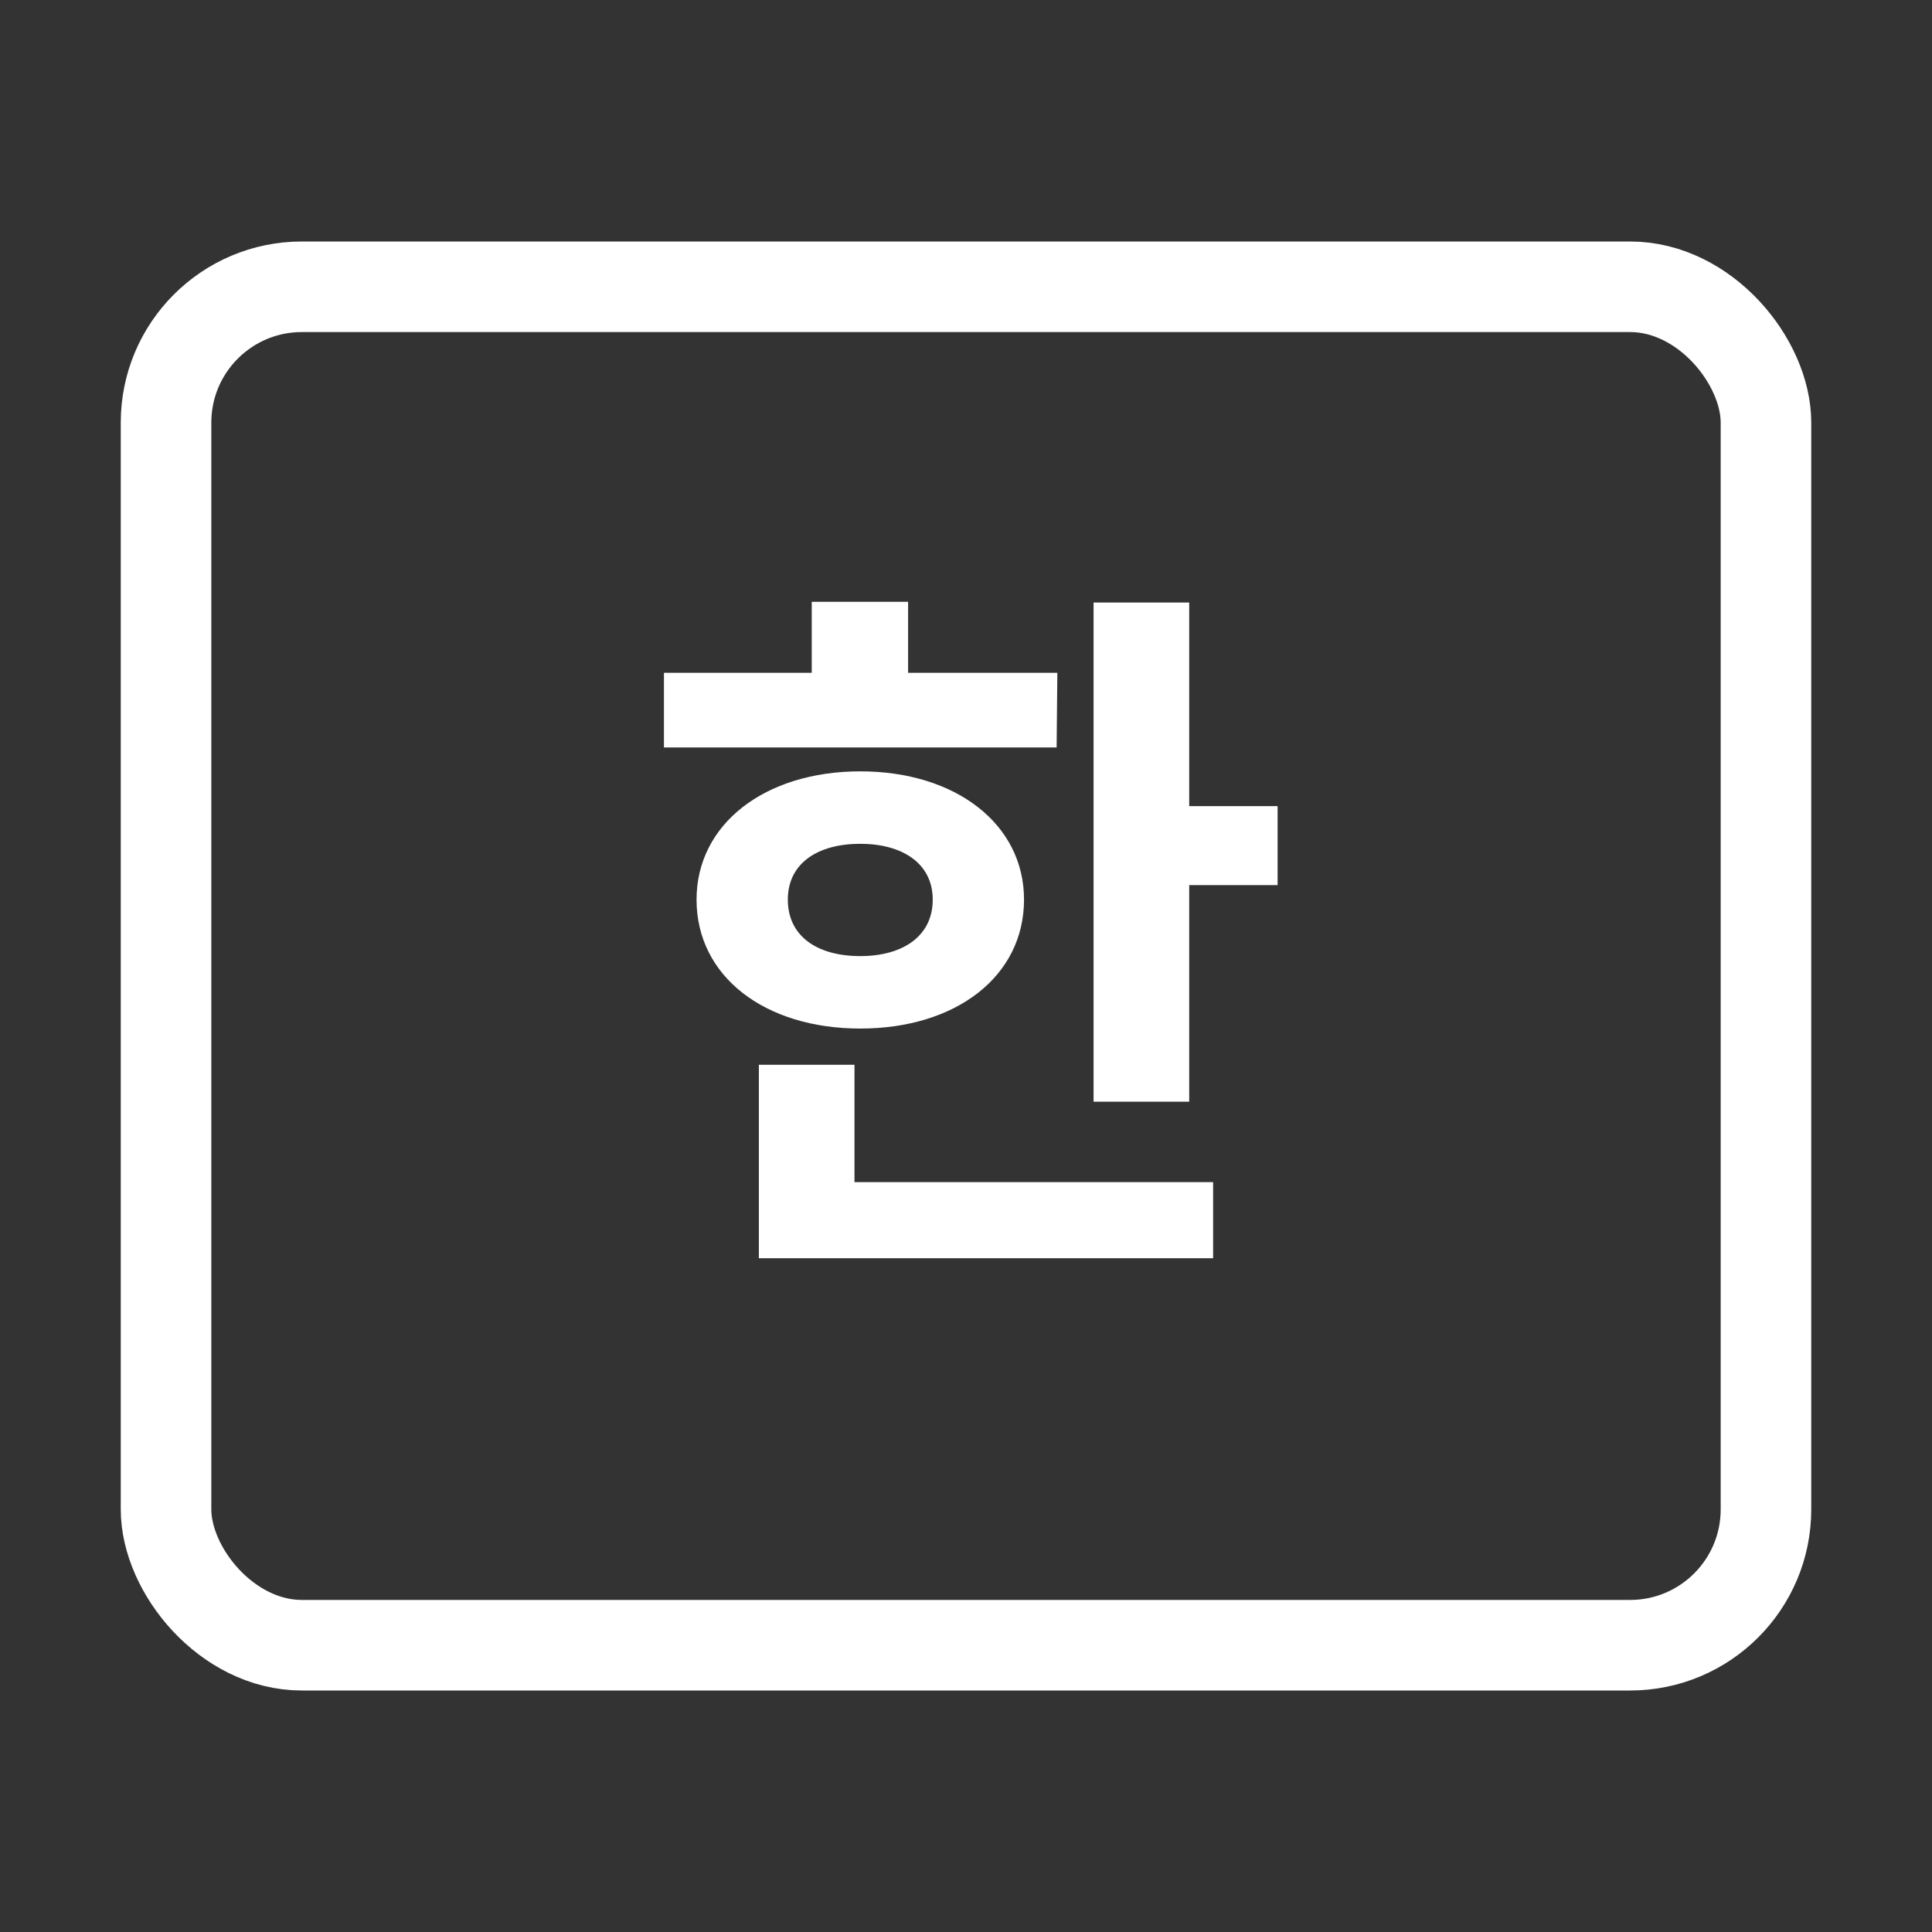 <svg width="32" height="32" viewBox="0 0 32 32" fill="none" xmlns="http://www.w3.org/2000/svg">
<rect x="0" y="0" width="32" height="32" fill="#333333" stroke="none"/>
<rect x="2.75" y="4.75" width="26.5" height="22.5" rx="2.25" stroke="white" stroke-width="1.5"/>
<path d="M17.513 11.144H15.041V9.968H13.445V11.144H10.997V12.38H17.501L17.513 11.144ZM13.049 14.9C13.049 14.3 13.541 13.976 14.249 13.976C14.945 13.976 15.449 14.3 15.449 14.9C15.449 15.512 14.945 15.836 14.249 15.836C13.541 15.836 13.049 15.512 13.049 14.9ZM16.961 14.9C16.961 13.652 15.833 12.776 14.249 12.776C12.665 12.776 11.537 13.652 11.537 14.9C11.537 16.172 12.665 17.036 14.249 17.036C15.833 17.036 16.961 16.172 16.961 14.9ZM14.153 17.636H12.569V20.84H20.093V19.58H14.153V17.636ZM19.697 13.352V9.98H18.113V18.248H19.697V14.66H21.161V13.352H19.697Z" fill="white"/>
</svg>
